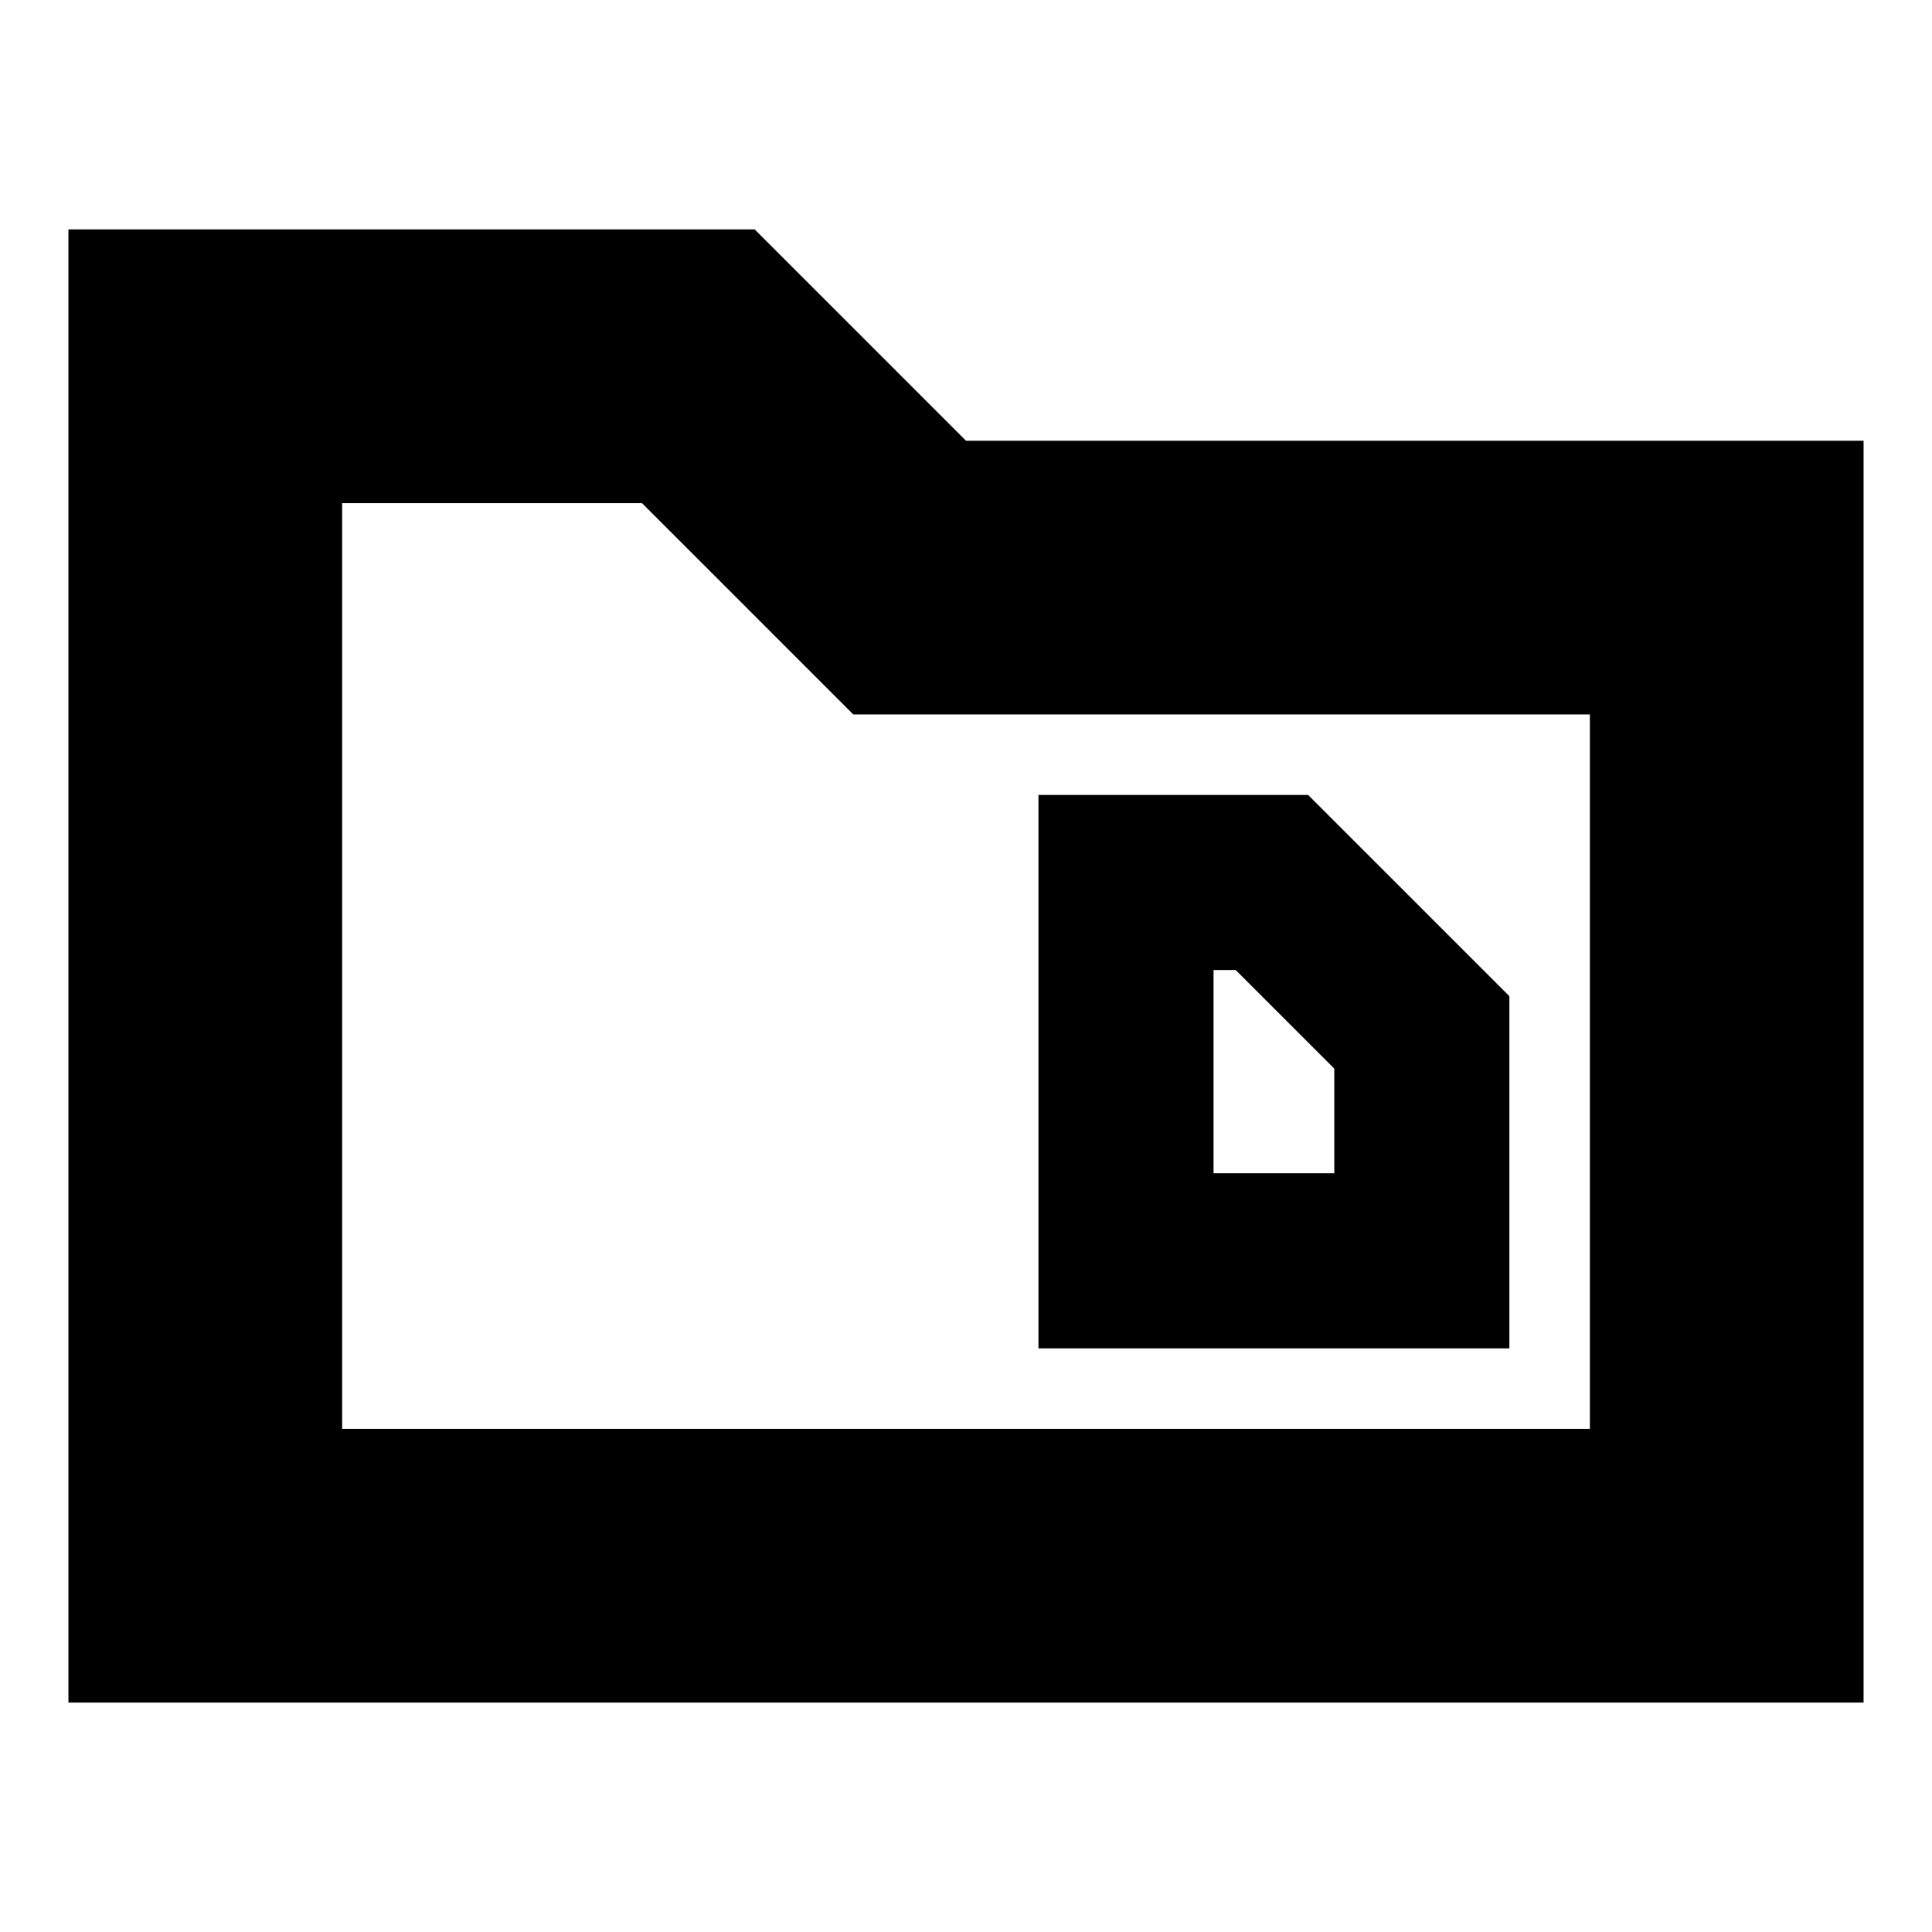 <svg xmlns="http://www.w3.org/2000/svg" height="24" viewBox="0 -960 960 960" width="24"><path d="M34-114v-732h341l105 105h446v627H34Zm136-136h620v-355H424L319-710H170v460Zm0 0v-460 460Zm433-127v-101h11l49 49v52h-60Zm-87 87h234v-175L650-565H516v275Z"/></svg>